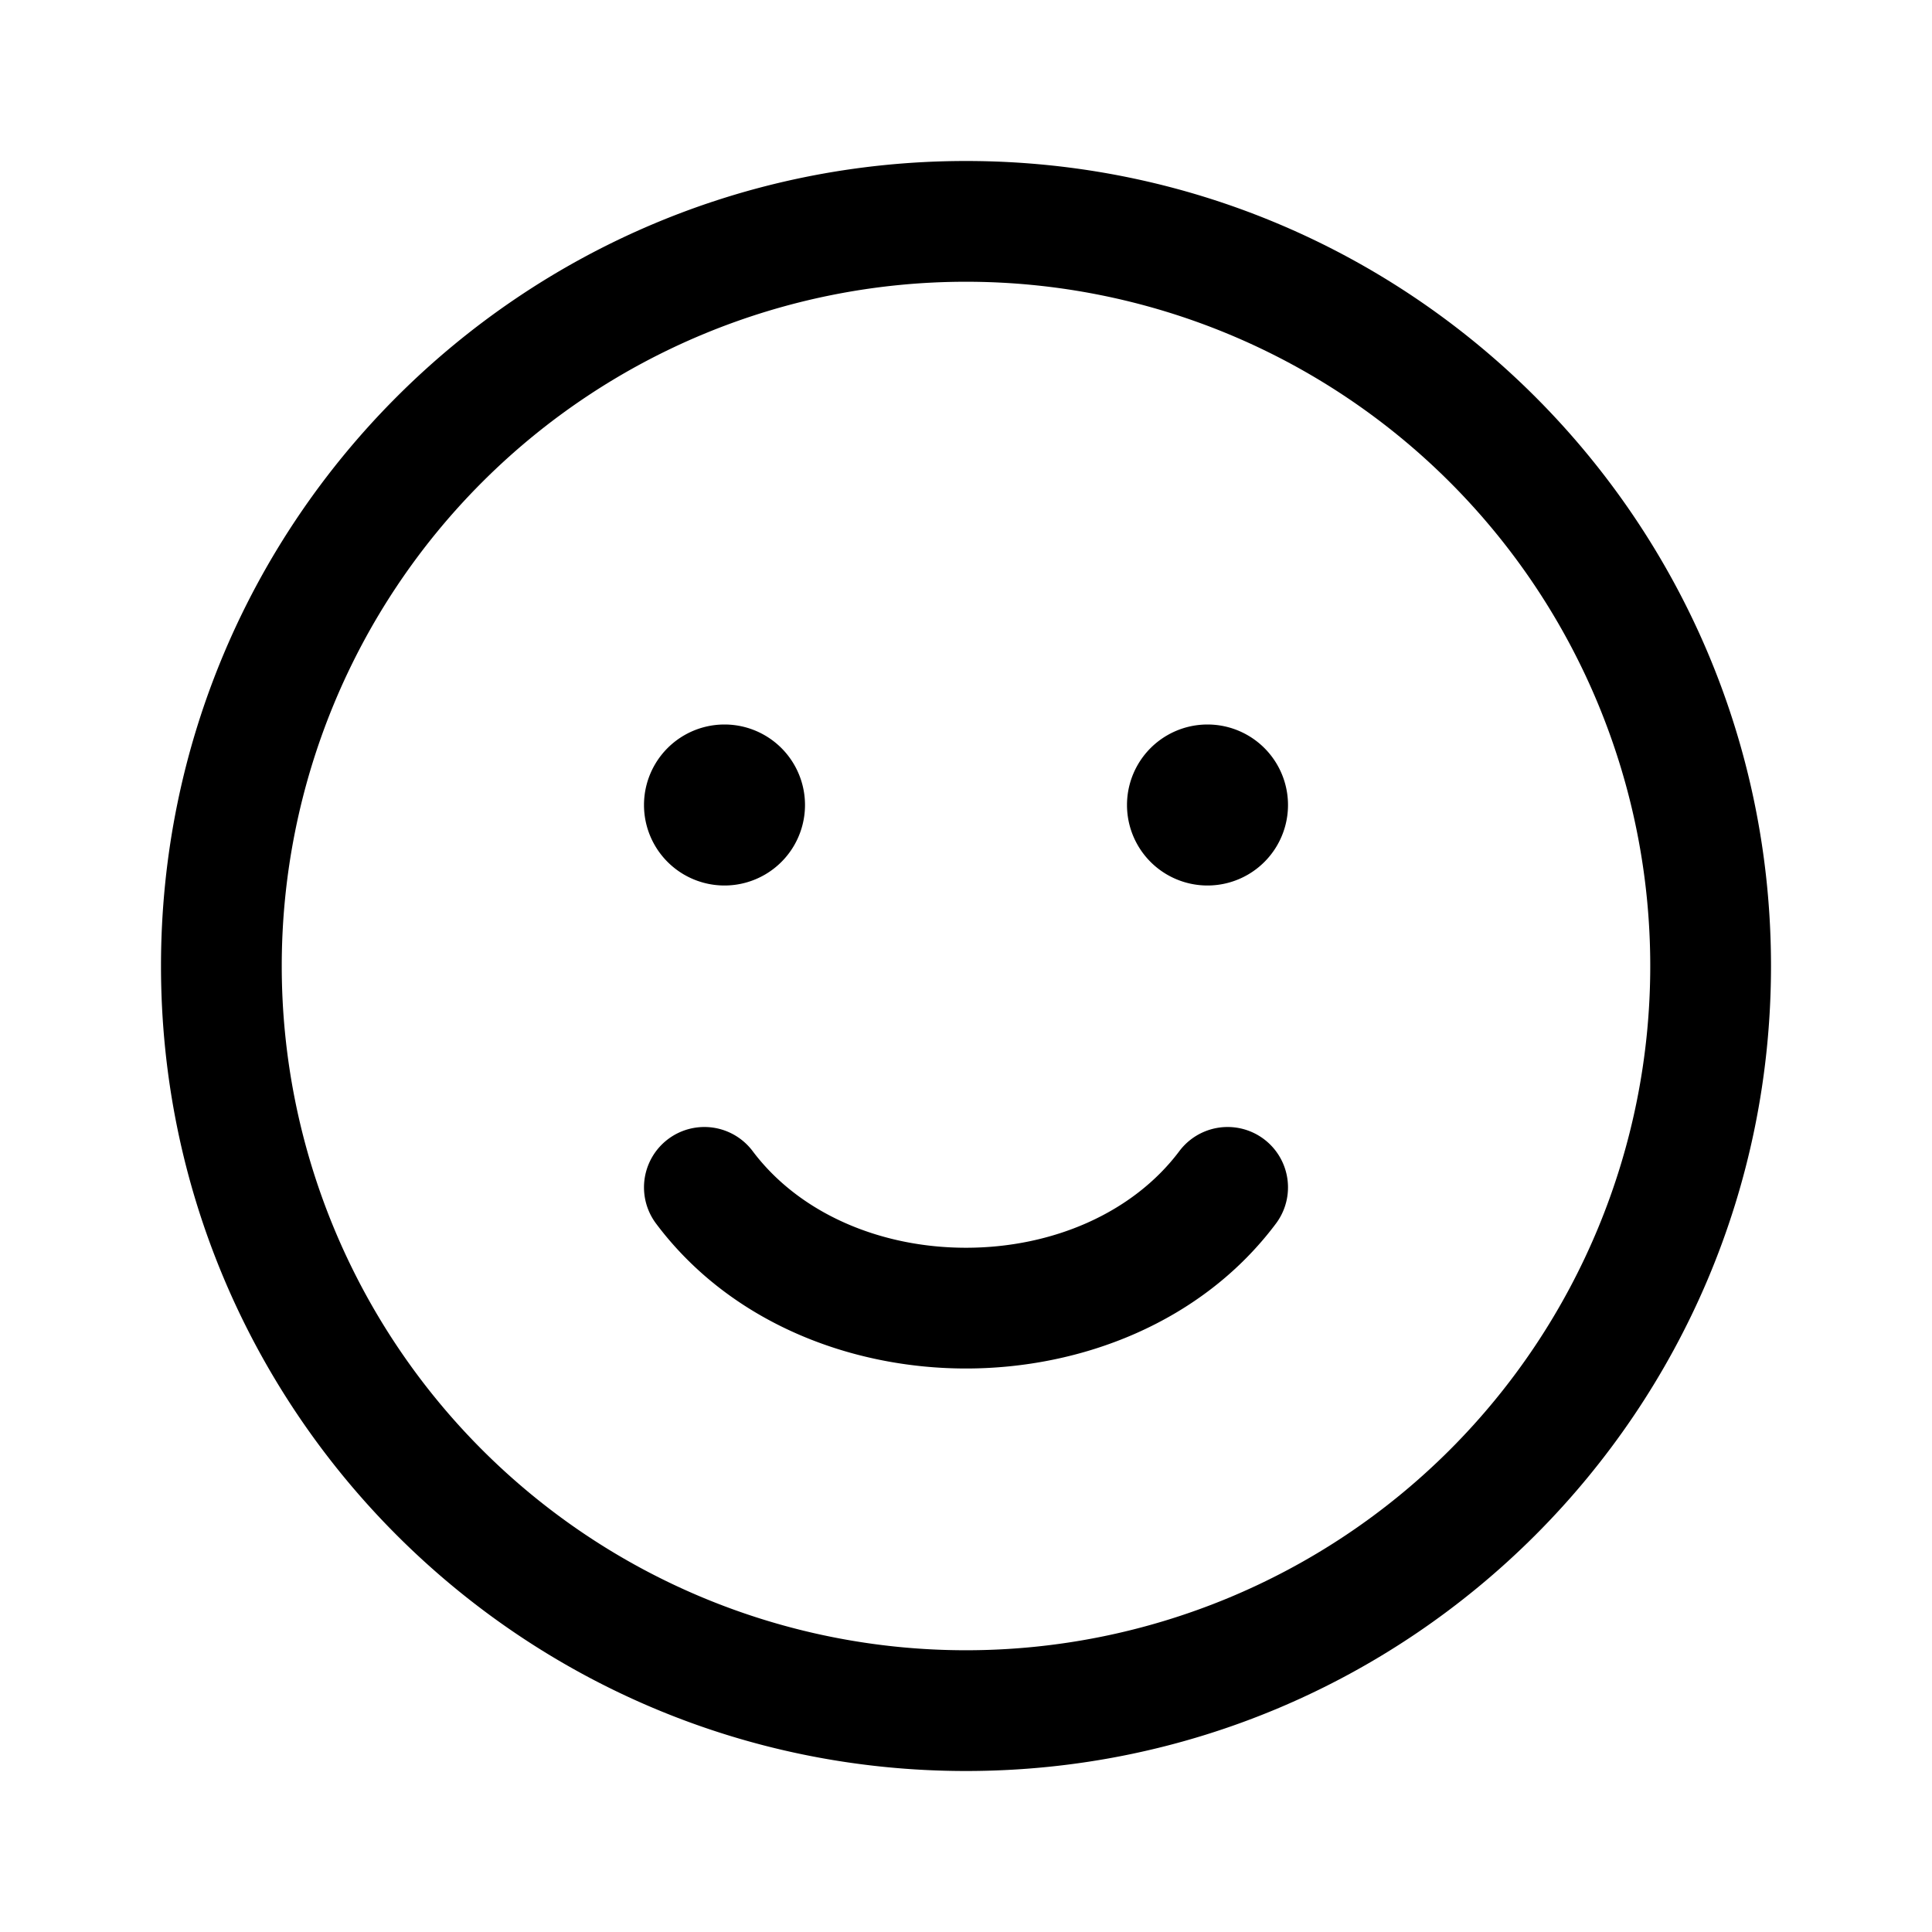 <svg width="24" height="24" viewBox="0 0 24 24" xmlns="http://www.w3.org/2000/svg">
  <path fill-rule="evenodd" clip-rule="evenodd" d="M20.5 12a8.5 8.5 0 11-17 0 8.5 8.5 0 0117 0zm1.5 0c0 5.523-4.477 10-10 10S2 17.523 2 12 6.477 2 12 2s10 4.477 10 10zM9 11a1 1 0 100-2 1 1 0 000 2zm7-1a1 1 0 11-2 0 1 1 0 012 0zm-6.65 4.3a.75.75 0 10-1.2.9C9.07 16.428 10.567 17 12 17c1.433 0 2.93-.572 3.85-1.8a.75.75 0 10-1.2-.9c-.58.772-1.583 1.2-2.65 1.2s-2.07-.428-2.65-1.2z"/>
</svg>
